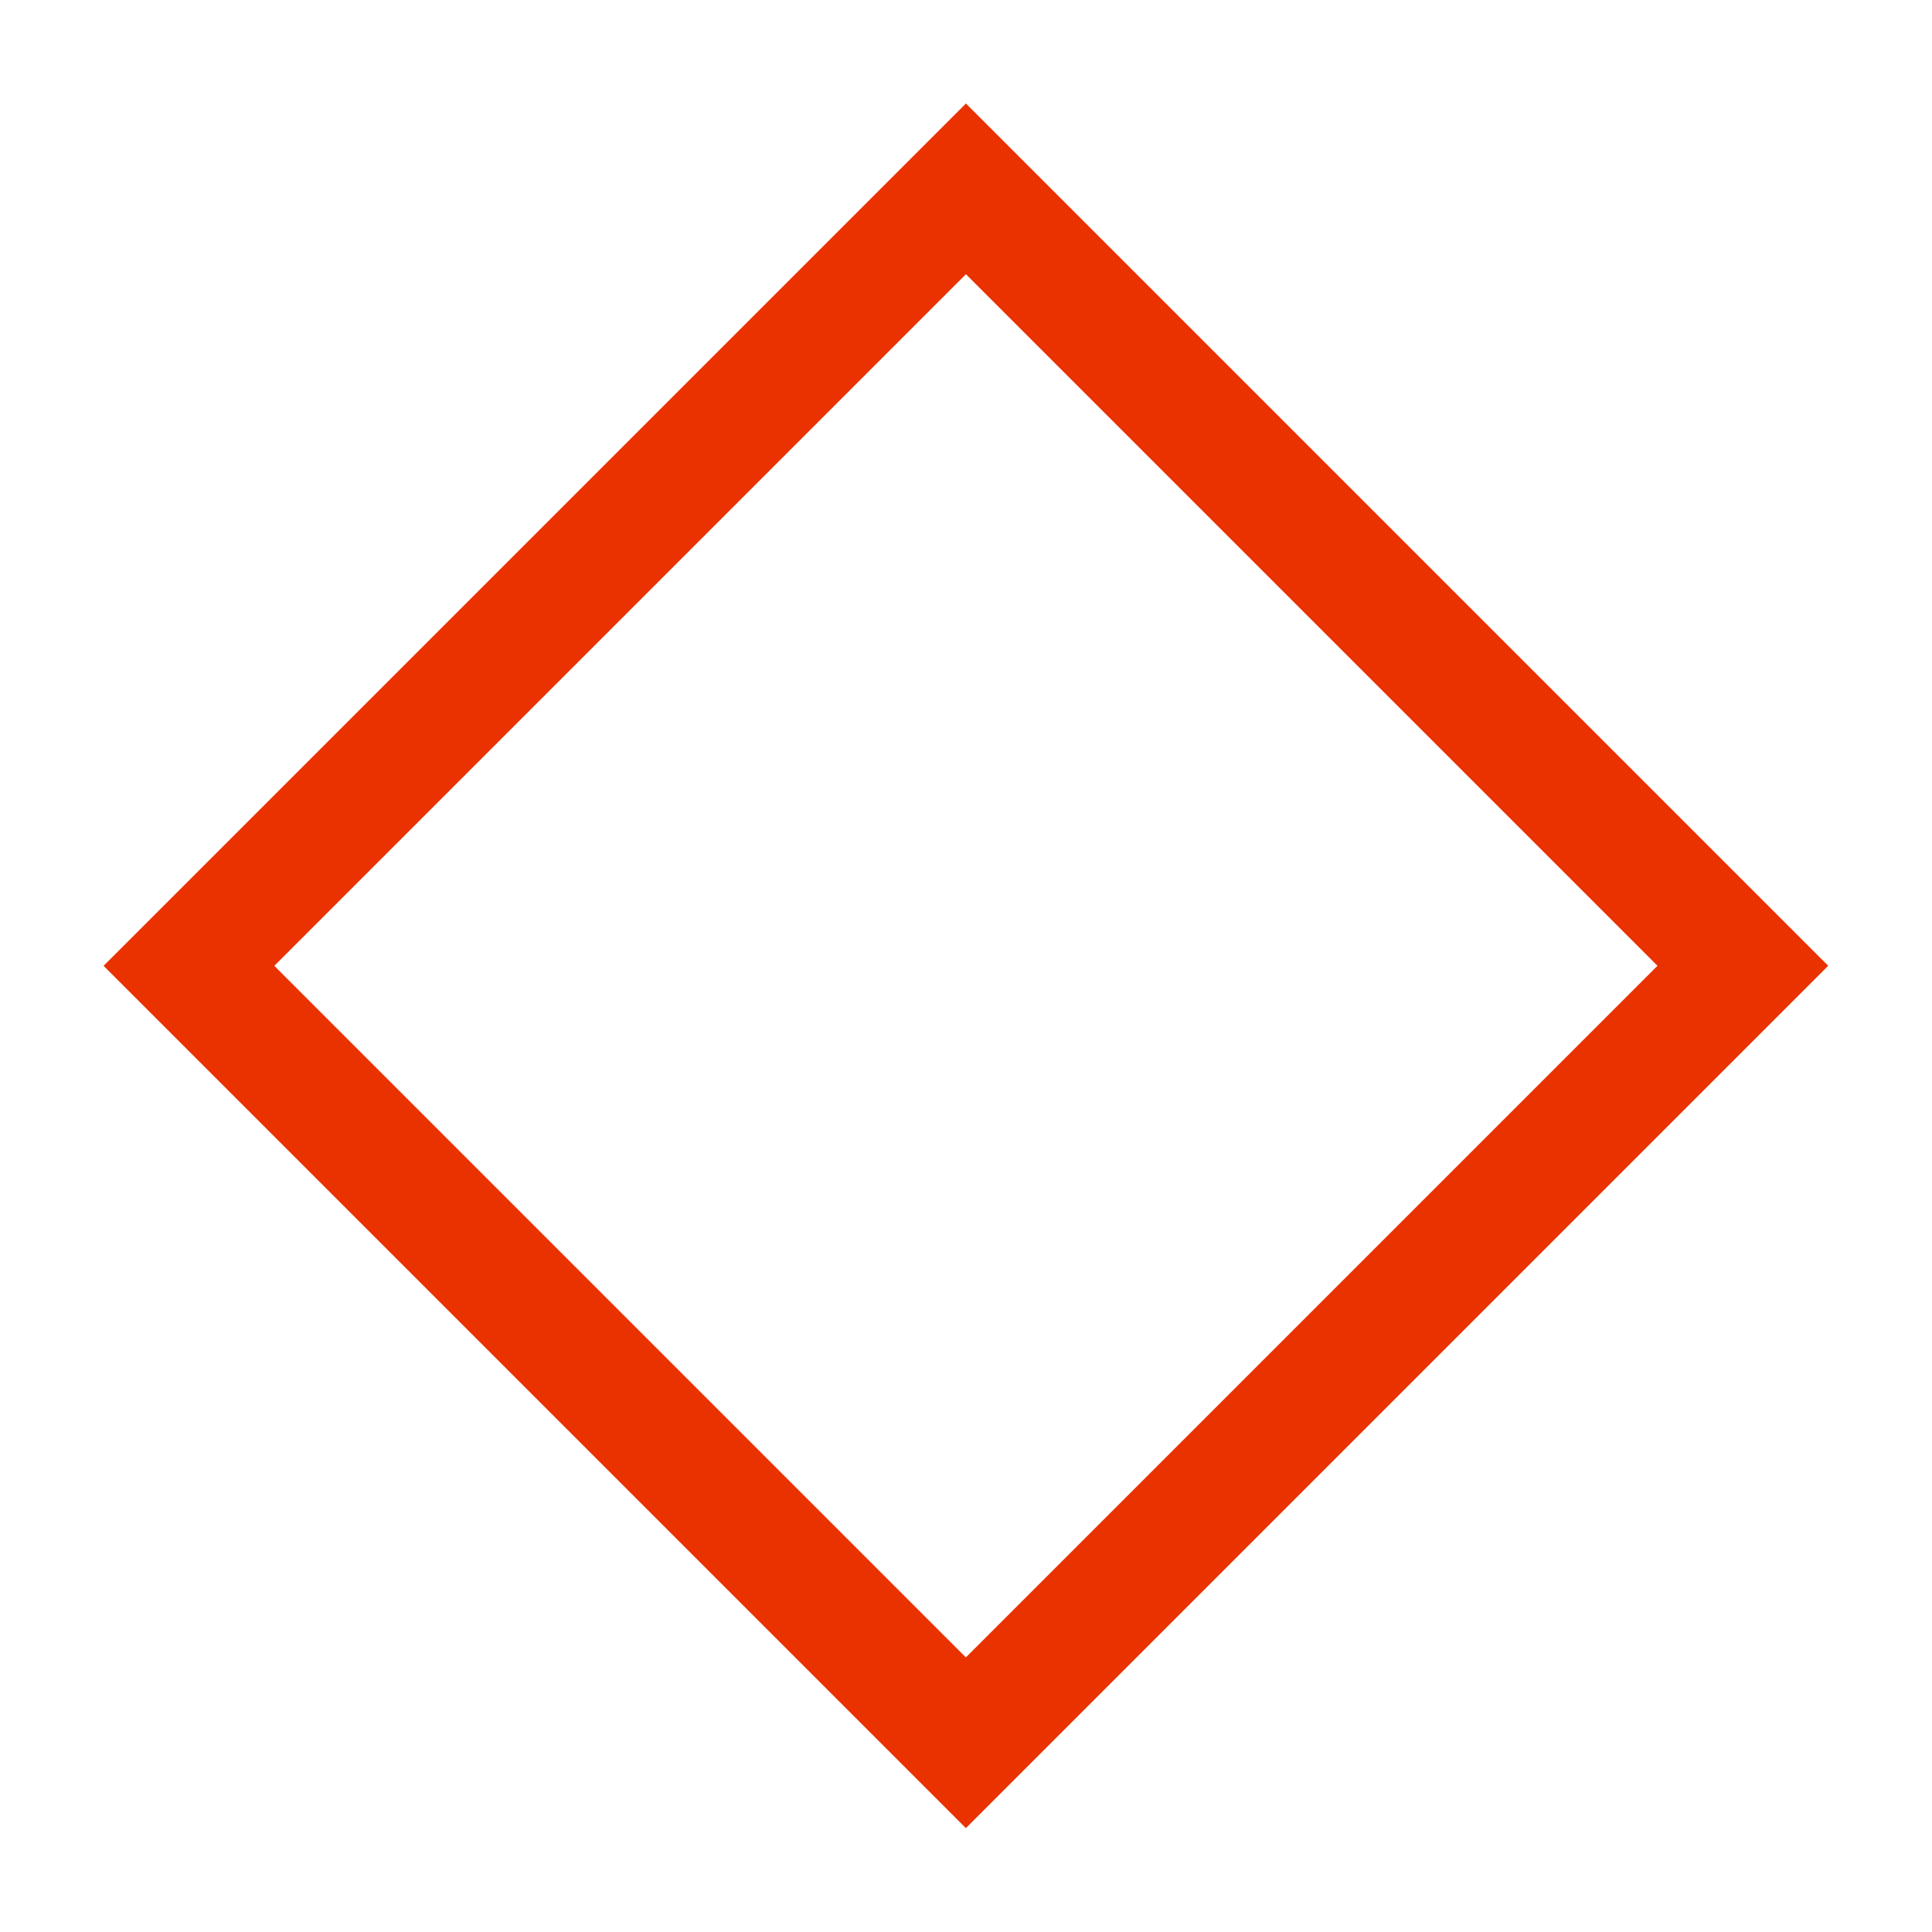 <svg enable-background="new 0 0 24 24" height="24" viewBox="0 0 24 24" width="24" xmlns="http://www.w3.org/2000/svg"> <path d="m5.174 5.174h13.651v13.652h-13.651z" fill="none" stroke="#EA3200" stroke-width="1.5" transform="matrix(.707 .707 -.707 .707 11.999 -4.97)"/></svg>